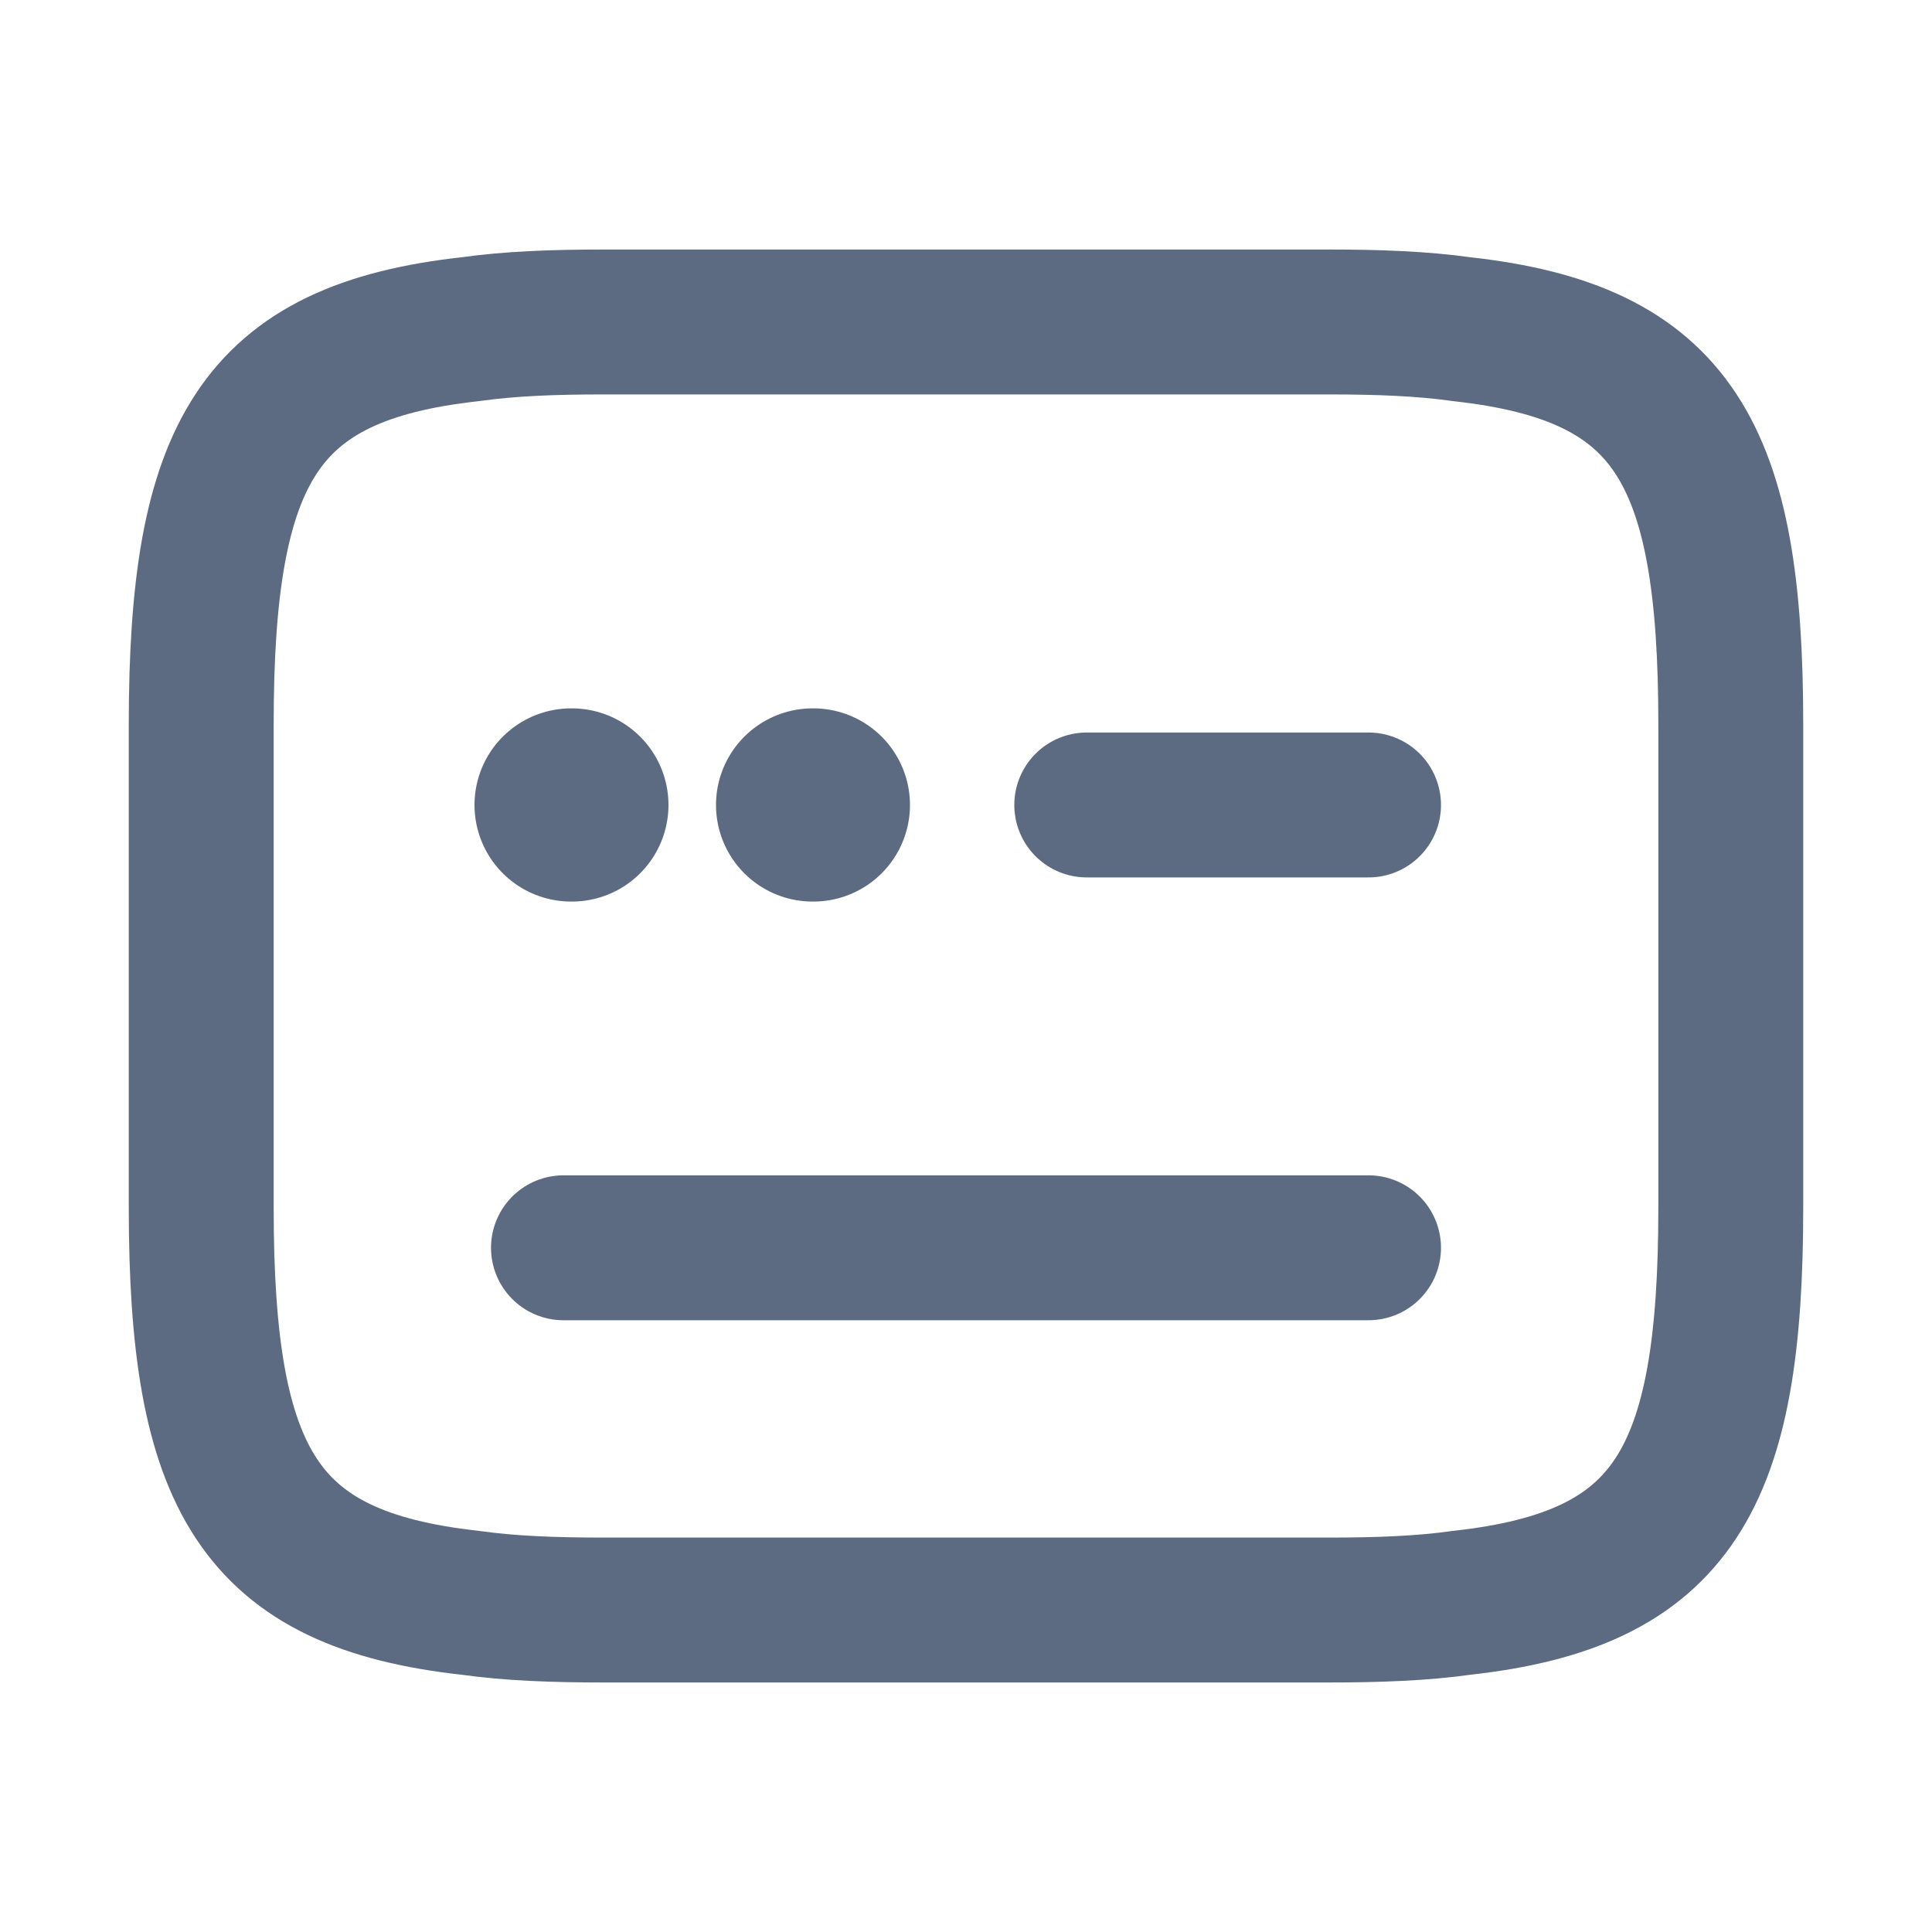 <svg width="20" height="20" viewBox="0 0 20 20" fill="none" xmlns="http://www.w3.org/2000/svg">
<path d="M6.25 3.333H13.75C14.267 3.333 14.725 3.35 15.133 3.408C17.325 3.65 17.917 4.683 17.917 7.5V12.5C17.917 15.317 17.325 16.35 15.133 16.592C14.725 16.65 14.267 16.667 13.75 16.667H6.25C5.733 16.667 5.275 16.65 4.867 16.592C2.675 16.35 2.083 15.317 2.083 12.5V7.5C2.083 4.683 2.675 3.65 4.867 3.408C5.275 3.35 5.733 3.333 6.25 3.333Z" stroke="#5D6B82" stroke-width="1.5" stroke-linecap="round" stroke-linejoin="round"/>
<path d="M11.25 8.333H14.167" stroke="#5D6B82" stroke-width="1.5" stroke-linecap="round" stroke-linejoin="round"/>
<path d="M5.833 12.917H5.85H14.167" stroke="#5D6B82" stroke-width="1.5" stroke-linecap="round" stroke-linejoin="round"/>
<path d="M8.412 8.333H8.42" stroke="#5D6B82" stroke-width="2" stroke-linecap="round" stroke-linejoin="round"/>
<path d="M5.912 8.333H5.92" stroke="#5D6B82" stroke-width="2" stroke-linecap="round" stroke-linejoin="round"/>
</svg>
